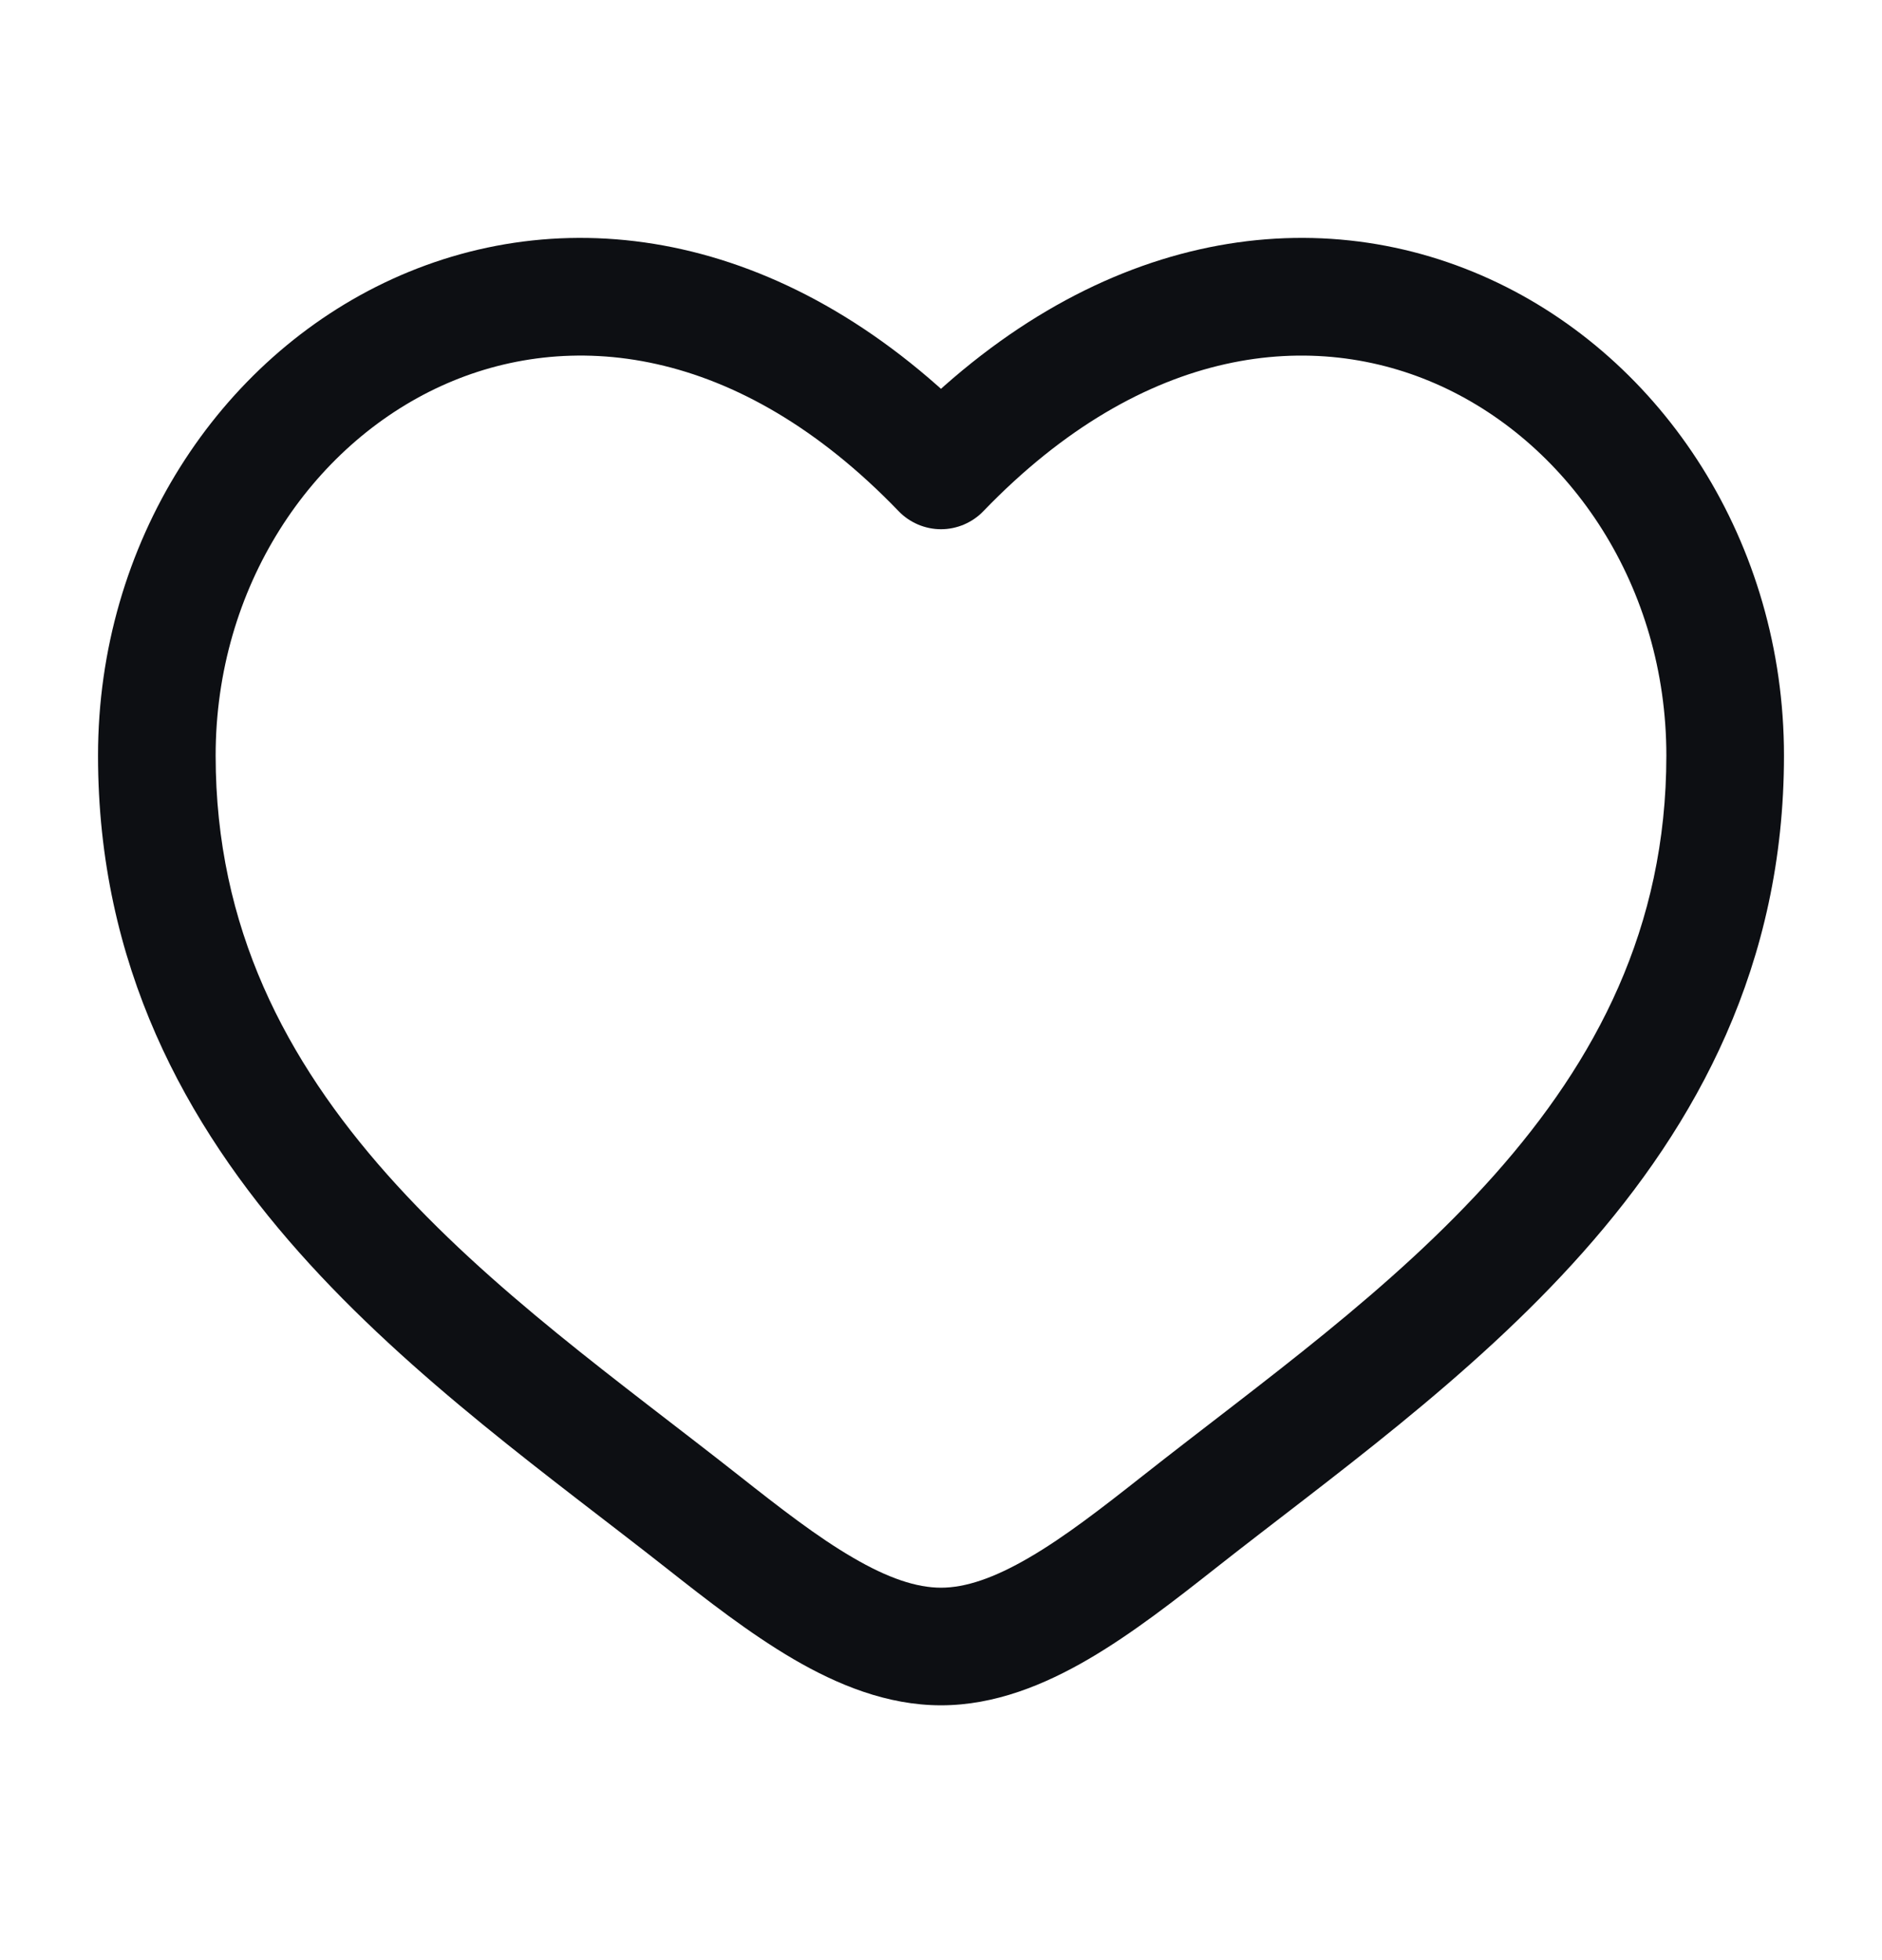 <svg width="24" height="25" viewBox="0 0 24 25" fill="none" xmlns="http://www.w3.org/2000/svg">
<path d="M12 6L11.46 6.52C11.53 6.593 11.614 6.65 11.707 6.69C11.799 6.729 11.899 6.75 12 6.75C12.101 6.75 12.201 6.729 12.293 6.69C12.386 6.65 12.47 6.593 12.54 6.52L12 6ZM9.426 18.822C7.91 17.627 6.253 16.46 4.938 14.98C3.65 13.528 2.75 11.835 2.75 9.637H1.25C1.25 12.303 2.36 14.337 3.817 15.976C5.247 17.586 7.071 18.876 8.497 20L9.426 18.822ZM2.75 9.637C2.75 7.487 3.965 5.683 5.624 4.924C7.236 4.187 9.402 4.382 11.46 6.52L12.54 5.481C10.1 2.944 7.264 2.525 5 3.56C2.786 4.573 1.25 6.925 1.25 9.637H2.75ZM8.497 20C9.01 20.404 9.56 20.834 10.117 21.16C10.674 21.485 11.31 21.75 12 21.75V20.25C11.69 20.25 11.326 20.13 10.874 19.865C10.421 19.601 9.952 19.237 9.426 18.822L8.497 20ZM15.503 20C16.929 18.875 18.753 17.587 20.183 15.976C21.64 14.336 22.75 12.303 22.75 9.637H21.25C21.25 11.835 20.35 13.528 19.062 14.98C17.747 16.46 16.09 17.627 14.574 18.822L15.503 20ZM22.75 9.637C22.75 6.925 21.215 4.573 19 3.56C16.736 2.525 13.902 2.944 11.46 5.48L12.54 6.52C14.598 4.383 16.764 4.187 18.376 4.924C20.035 5.683 21.25 7.486 21.25 9.637H22.75ZM14.574 18.822C14.048 19.237 13.579 19.601 13.126 19.865C12.674 20.129 12.31 20.25 12 20.25V21.75C12.69 21.75 13.326 21.485 13.883 21.16C14.441 20.834 14.99 20.404 15.503 20L14.574 18.822Z" fill="#0D0F13"/>
</svg>
